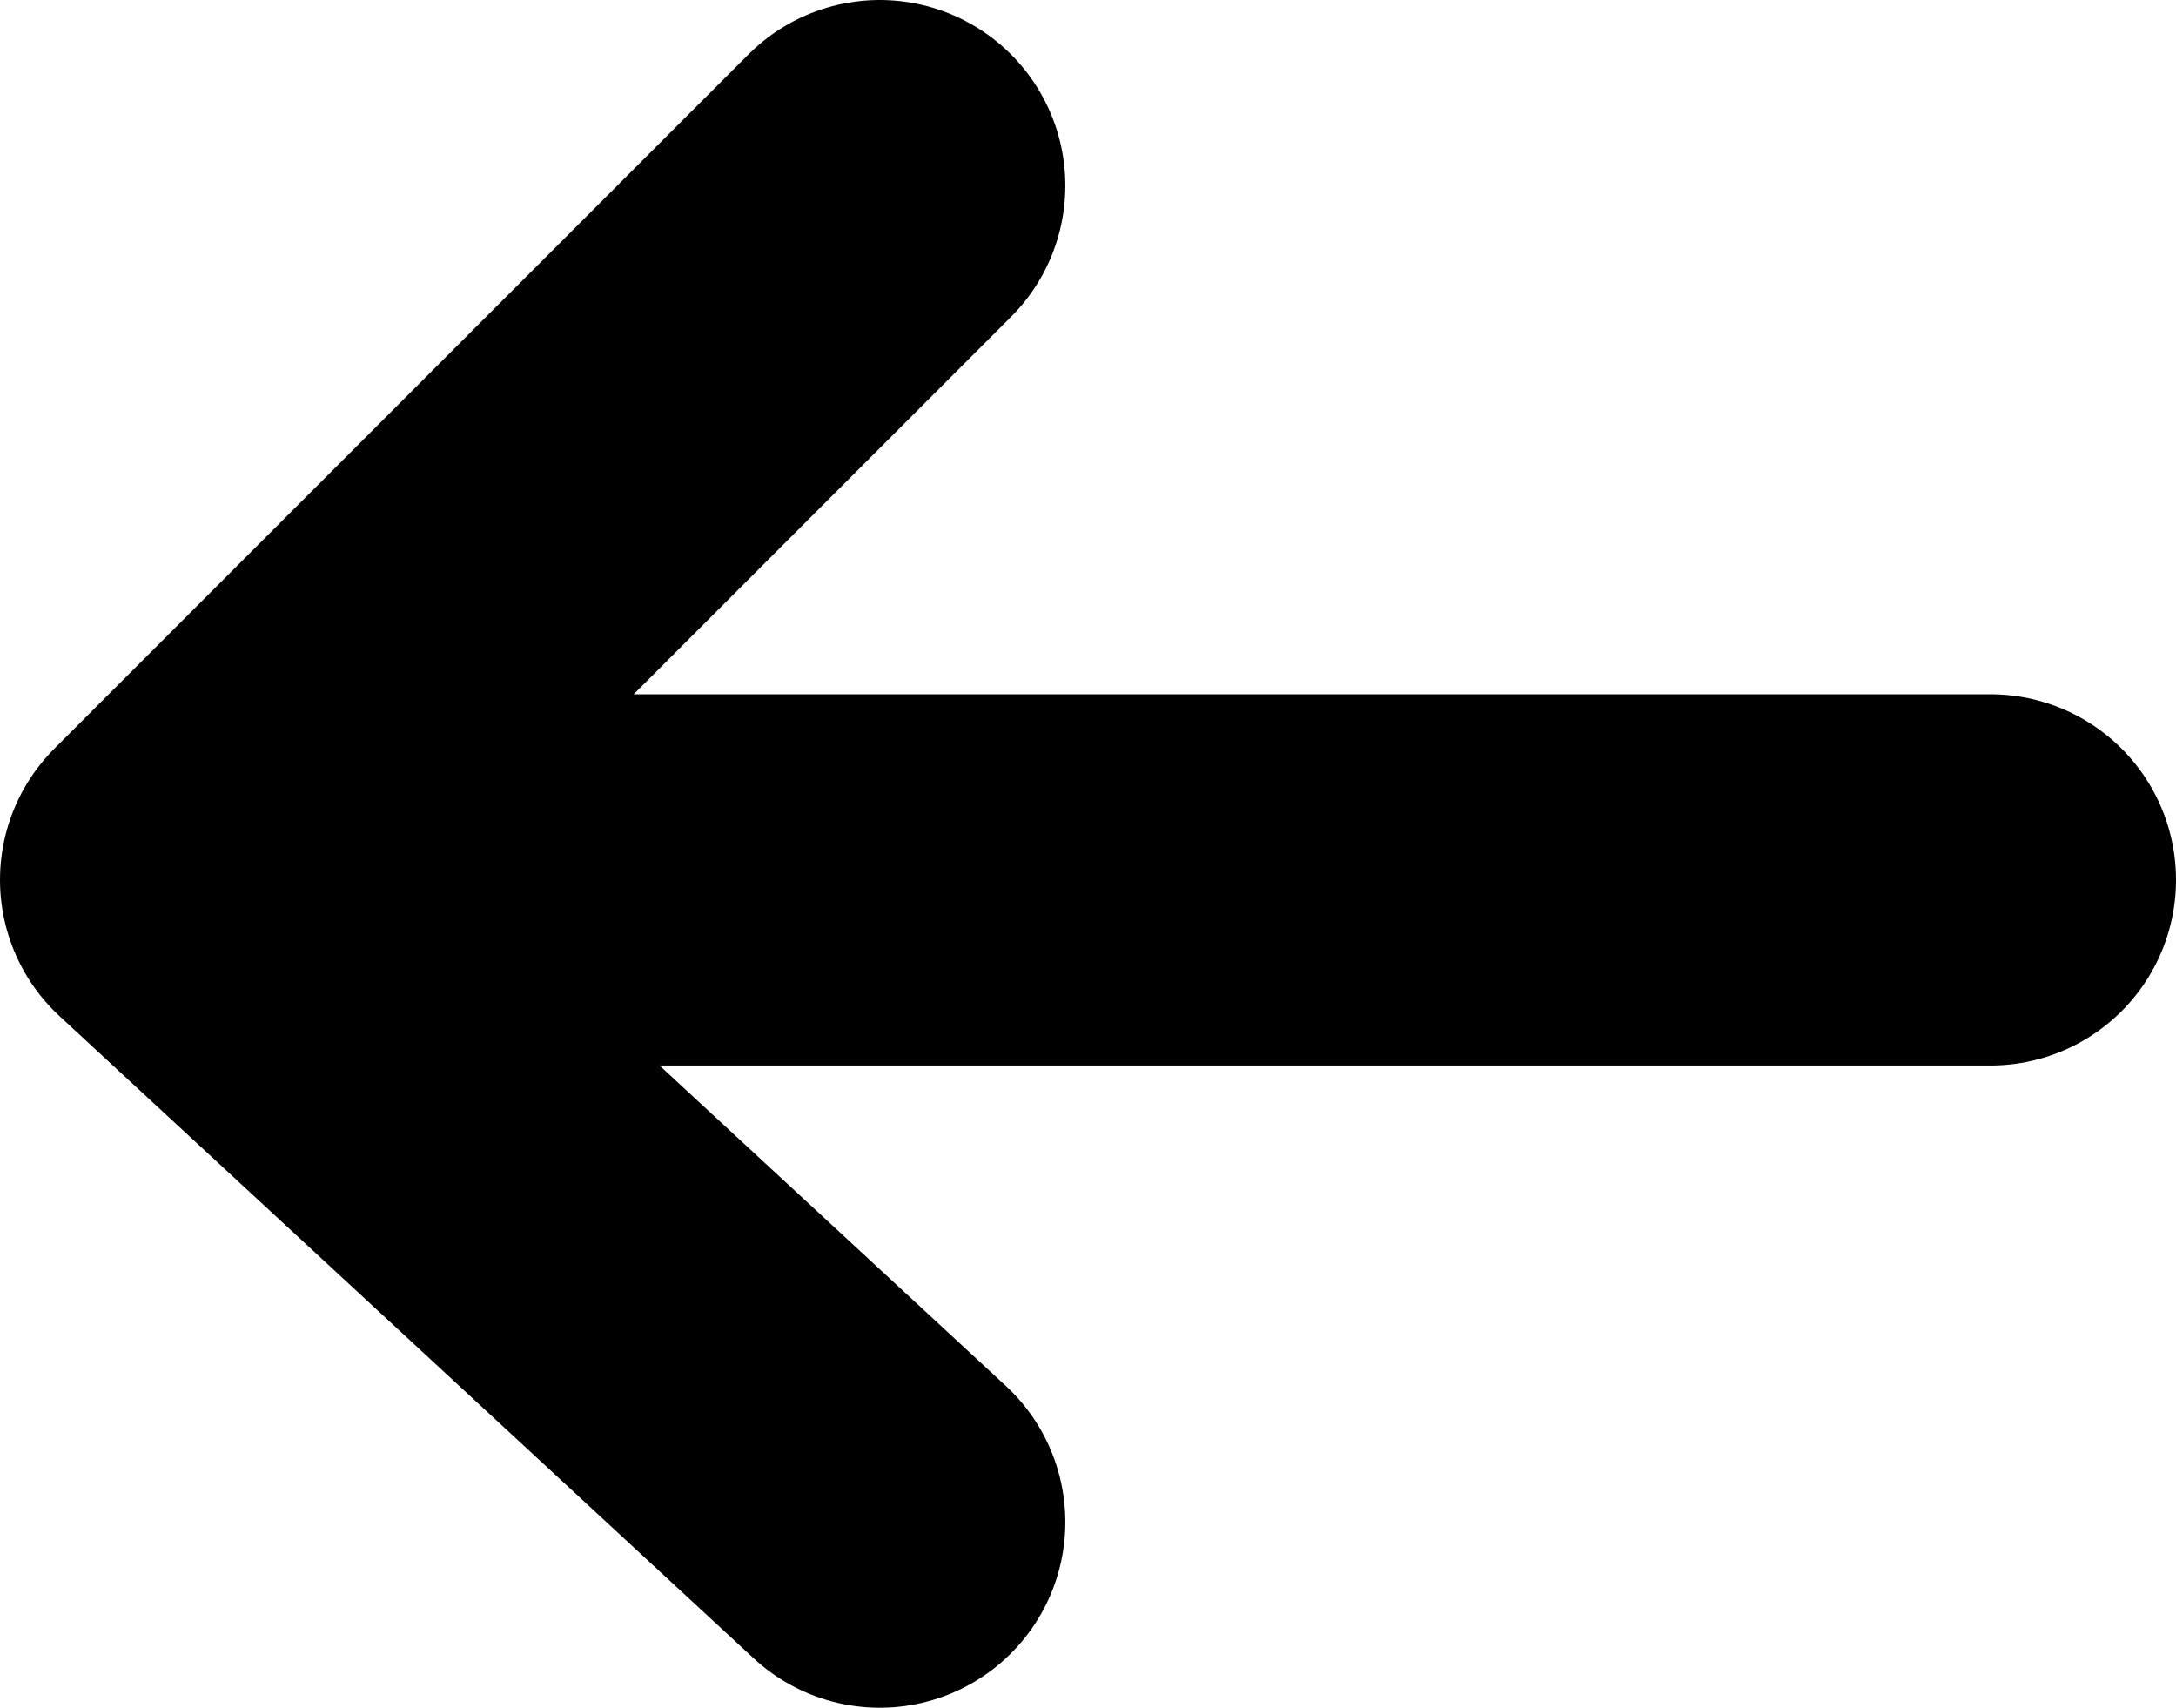 <?xml version="1.0" encoding="UTF-8" standalone="no"?>
<!-- Generator: Gravit.io -->
<svg xmlns="http://www.w3.org/2000/svg" xmlns:xlink="http://www.w3.org/1999/xlink" style="isolation:isolate" viewBox="685 293 58.623 46" width="58.623" height="46"><path d=" M 708.701 298 L 690 316.701 L 708.701 334 M 690 316.701 L 738.623 316.701" fill-rule="evenodd" fill="none" vector-effect="non-scaling-stroke" stroke-width="10" stroke="rgb(0,0,0)" stroke-linejoin="round" stroke-linecap="round" stroke-miterlimit="3"/></svg>